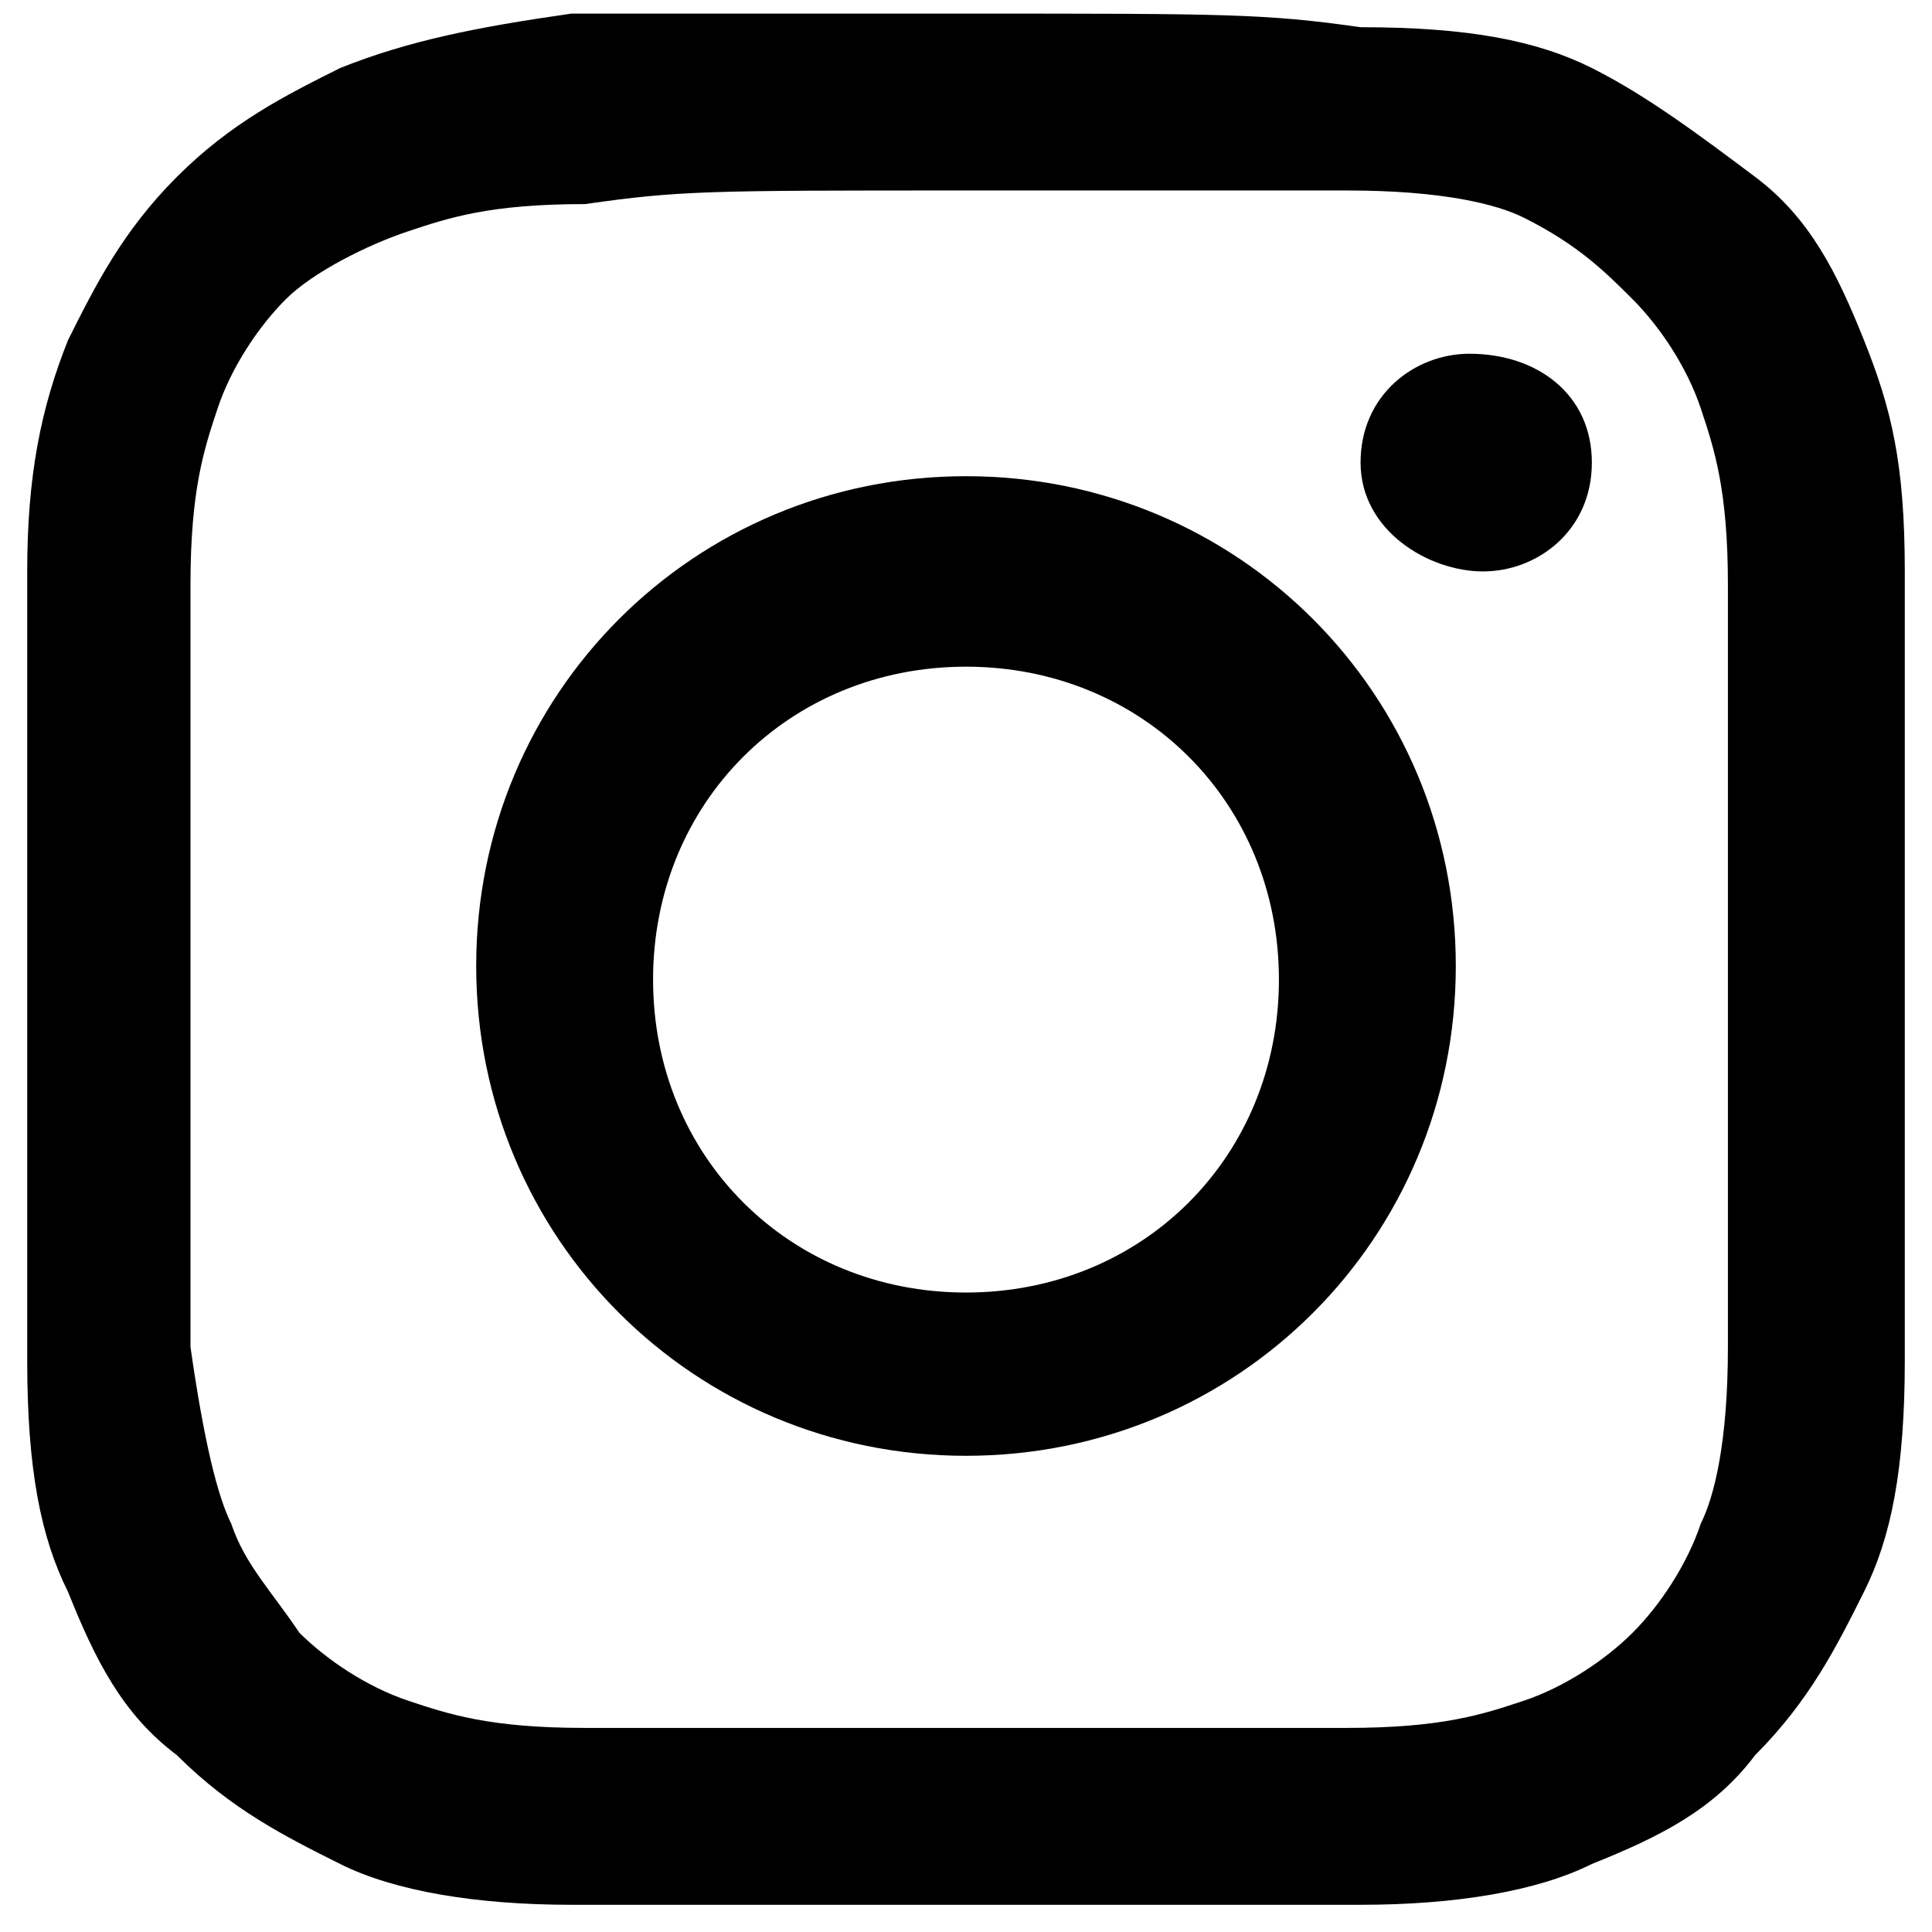<?xml version="1.0" encoding="utf-8"?>
<!-- Generator: Adobe Illustrator 25.2.0, SVG Export Plug-In . SVG Version: 6.00 Build 0)  -->
<svg version="1.1" id="Ebene_1" xmlns="http://www.w3.org/2000/svg" xmlns:xlink="http://www.w3.org/1999/xlink" x="0px" y="0px"
	 viewBox="0 0 14.2 14.2" style="enable-background:new 0 0 14.2 14.2;" xml:space="preserve">
<style type="text/css">
	.st0{display:none;}
	.st1{display:inline;}
</style>
<g id="Insta">
	<g>
		<path d="M7.1,1.4c1.9,0,2.1,0,2.8,0s1.1,0.1,1.3,0.2C11.6,1.8,11.8,2,12,2.2s0.4,0.5,0.5,0.8s0.2,0.6,0.2,1.3s0,1,0,2.8
			c0,1.9,0,2.1,0,2.8s-0.1,1.1-0.2,1.3c-0.1,0.3-0.3,0.6-0.5,0.8s-0.5,0.4-0.8,0.5s-0.6,0.2-1.3,0.2s-1,0-2.8,0s-2.1,0-2.8,0
			s-1-0.1-1.3-0.2c-0.3-0.1-0.6-0.3-0.8-0.5c-0.2-0.3-0.4-0.5-0.5-0.8C1.6,11,1.5,10.6,1.4,9.9c0-0.7,0-0.9,0-2.8s0-2.1,0-2.8
			s0.1-1,0.2-1.3s0.3-0.6,0.5-0.8S2.7,1.8,3,1.7c0.3-0.1,0.6-0.2,1.3-0.2C5,1.4,5.2,1.4,7.1,1.4 M7.1,0.1c-1.9,0-2.1,0-2.9,0
			C3.5,0.2,3,0.3,2.5,0.5C2.1,0.7,1.7,0.9,1.3,1.3S0.7,2.1,0.5,2.5C0.3,3,0.2,3.5,0.2,4.2s0,1,0,2.9s0,2.1,0,2.9s0.1,1.3,0.3,1.7
			c0.2,0.5,0.4,0.9,0.8,1.2c0.4,0.4,0.8,0.6,1.2,0.8s1,0.3,1.7,0.3c0.8,0,1,0,2.9,0s2.1,0,2.9,0c0.7,0,1.3-0.1,1.7-0.3
			c0.5-0.2,0.9-0.4,1.2-0.8c0.4-0.4,0.6-0.8,0.8-1.2S14,10.8,14,10c0-0.7,0-1,0-2.9s0-2.1,0-2.9S13.9,3,13.7,2.5s-0.4-0.9-0.8-1.2
			s-0.8-0.6-1.2-0.8S10.8,0.2,10,0.2C9.3,0.1,9,0.1,7.1,0.1L7.1,0.1z"/>
		<path d="M7.1,3.5c-2,0-3.6,1.6-3.6,3.6s1.6,3.6,3.6,3.6s3.6-1.6,3.6-3.6S9.1,3.5,7.1,3.5z M7.1,9.5c-1.3,0-2.3-1-2.3-2.3
			s1-2.3,2.3-2.3s2.3,1,2.3,2.3S8.4,9.5,7.1,9.5z"/>
		<path d="M11.7,3.4c0,0.5-0.4,0.8-0.8,0.8S10,3.9,10,3.4s0.4-0.8,0.8-0.8C11.3,2.6,11.7,2.9,11.7,3.4z"/>
	</g>
</g>
<g id="Insta_Over" class="st0">
	<g class="st1">
		<path d="M7.1,1.4c1.9,0,2.1,0,2.8,0s1.1,0.1,1.3,0.2c0.3,0.1,0.6,0.3,0.8,0.5s0.4,0.5,0.5,0.8s0.2,0.6,0.2,1.3s0,1,0,2.8
			c0,1.9,0,2.1,0,2.8s-0.1,1.1-0.2,1.3c-0.1,0.3-0.3,0.6-0.5,0.8s-0.5,0.4-0.8,0.5s-0.6,0.2-1.3,0.2s-1,0-2.8,0s-2.1,0-2.8,0
			s-1-0.1-1.3-0.2c-0.3-0.1-0.6-0.3-0.8-0.5c-0.2-0.3-0.4-0.5-0.5-0.8C1.6,11,1.5,10.6,1.4,10c0-0.7,0-1,0-2.8s0-2.1,0-2.8
			s0.1-1,0.2-1.3C1.8,2.7,2,2.4,2.2,2.2S2.7,1.8,3,1.7c0.3-0.1,0.6-0.2,1.3-0.2C5,1.4,5.3,1.4,7.1,1.4 M7.1,0.1c-1.9,0-2.1,0-2.9,0
			C3.5,0.2,3,0.3,2.5,0.5C2.1,0.7,1.7,0.9,1.3,1.3S0.7,2.1,0.5,2.5C0.3,3,0.2,3.5,0.2,4.2s0,1,0,2.9s0,2.1,0,2.9s0.2,1.3,0.3,1.7
			c0.2,0.5,0.4,0.9,0.8,1.2c0.4,0.4,0.8,0.6,1.2,0.8s1,0.3,1.7,0.3s1,0,2.9,0s2.1,0,2.9,0c0.7,0,1.3-0.1,1.7-0.3
			c0.5-0.2,0.9-0.4,1.2-0.8c0.4-0.4,0.6-0.8,0.8-1.2S14,10.8,14,10c0-0.7,0-1,0-2.9s0-2.1,0-2.9S13.9,3,13.7,2.5s-0.4-0.9-0.8-1.2
			s-0.8-0.6-1.2-0.8S10.8,0.2,10,0.2C9.3,0.1,9,0.1,7.1,0.1L7.1,0.1z"/>
		<path d="M7.1,3.5c-2,0-3.6,1.6-3.6,3.6s1.6,3.6,3.6,3.6s3.6-1.6,3.6-3.6S9.1,3.5,7.1,3.5z M7.1,9.5c-1.3,0-2.3-1-2.3-2.3
			s1-2.3,2.3-2.3s2.3,1,2.3,2.3S8.4,9.5,7.1,9.5z"/>
		<path d="M11.7,3.4c0,0.5-0.4,0.8-0.8,0.8S10,3.9,10,3.4s0.4-0.8,0.8-0.8C11.3,2.6,11.7,2.9,11.7,3.4z"/>
	</g>
</g>
</svg>

